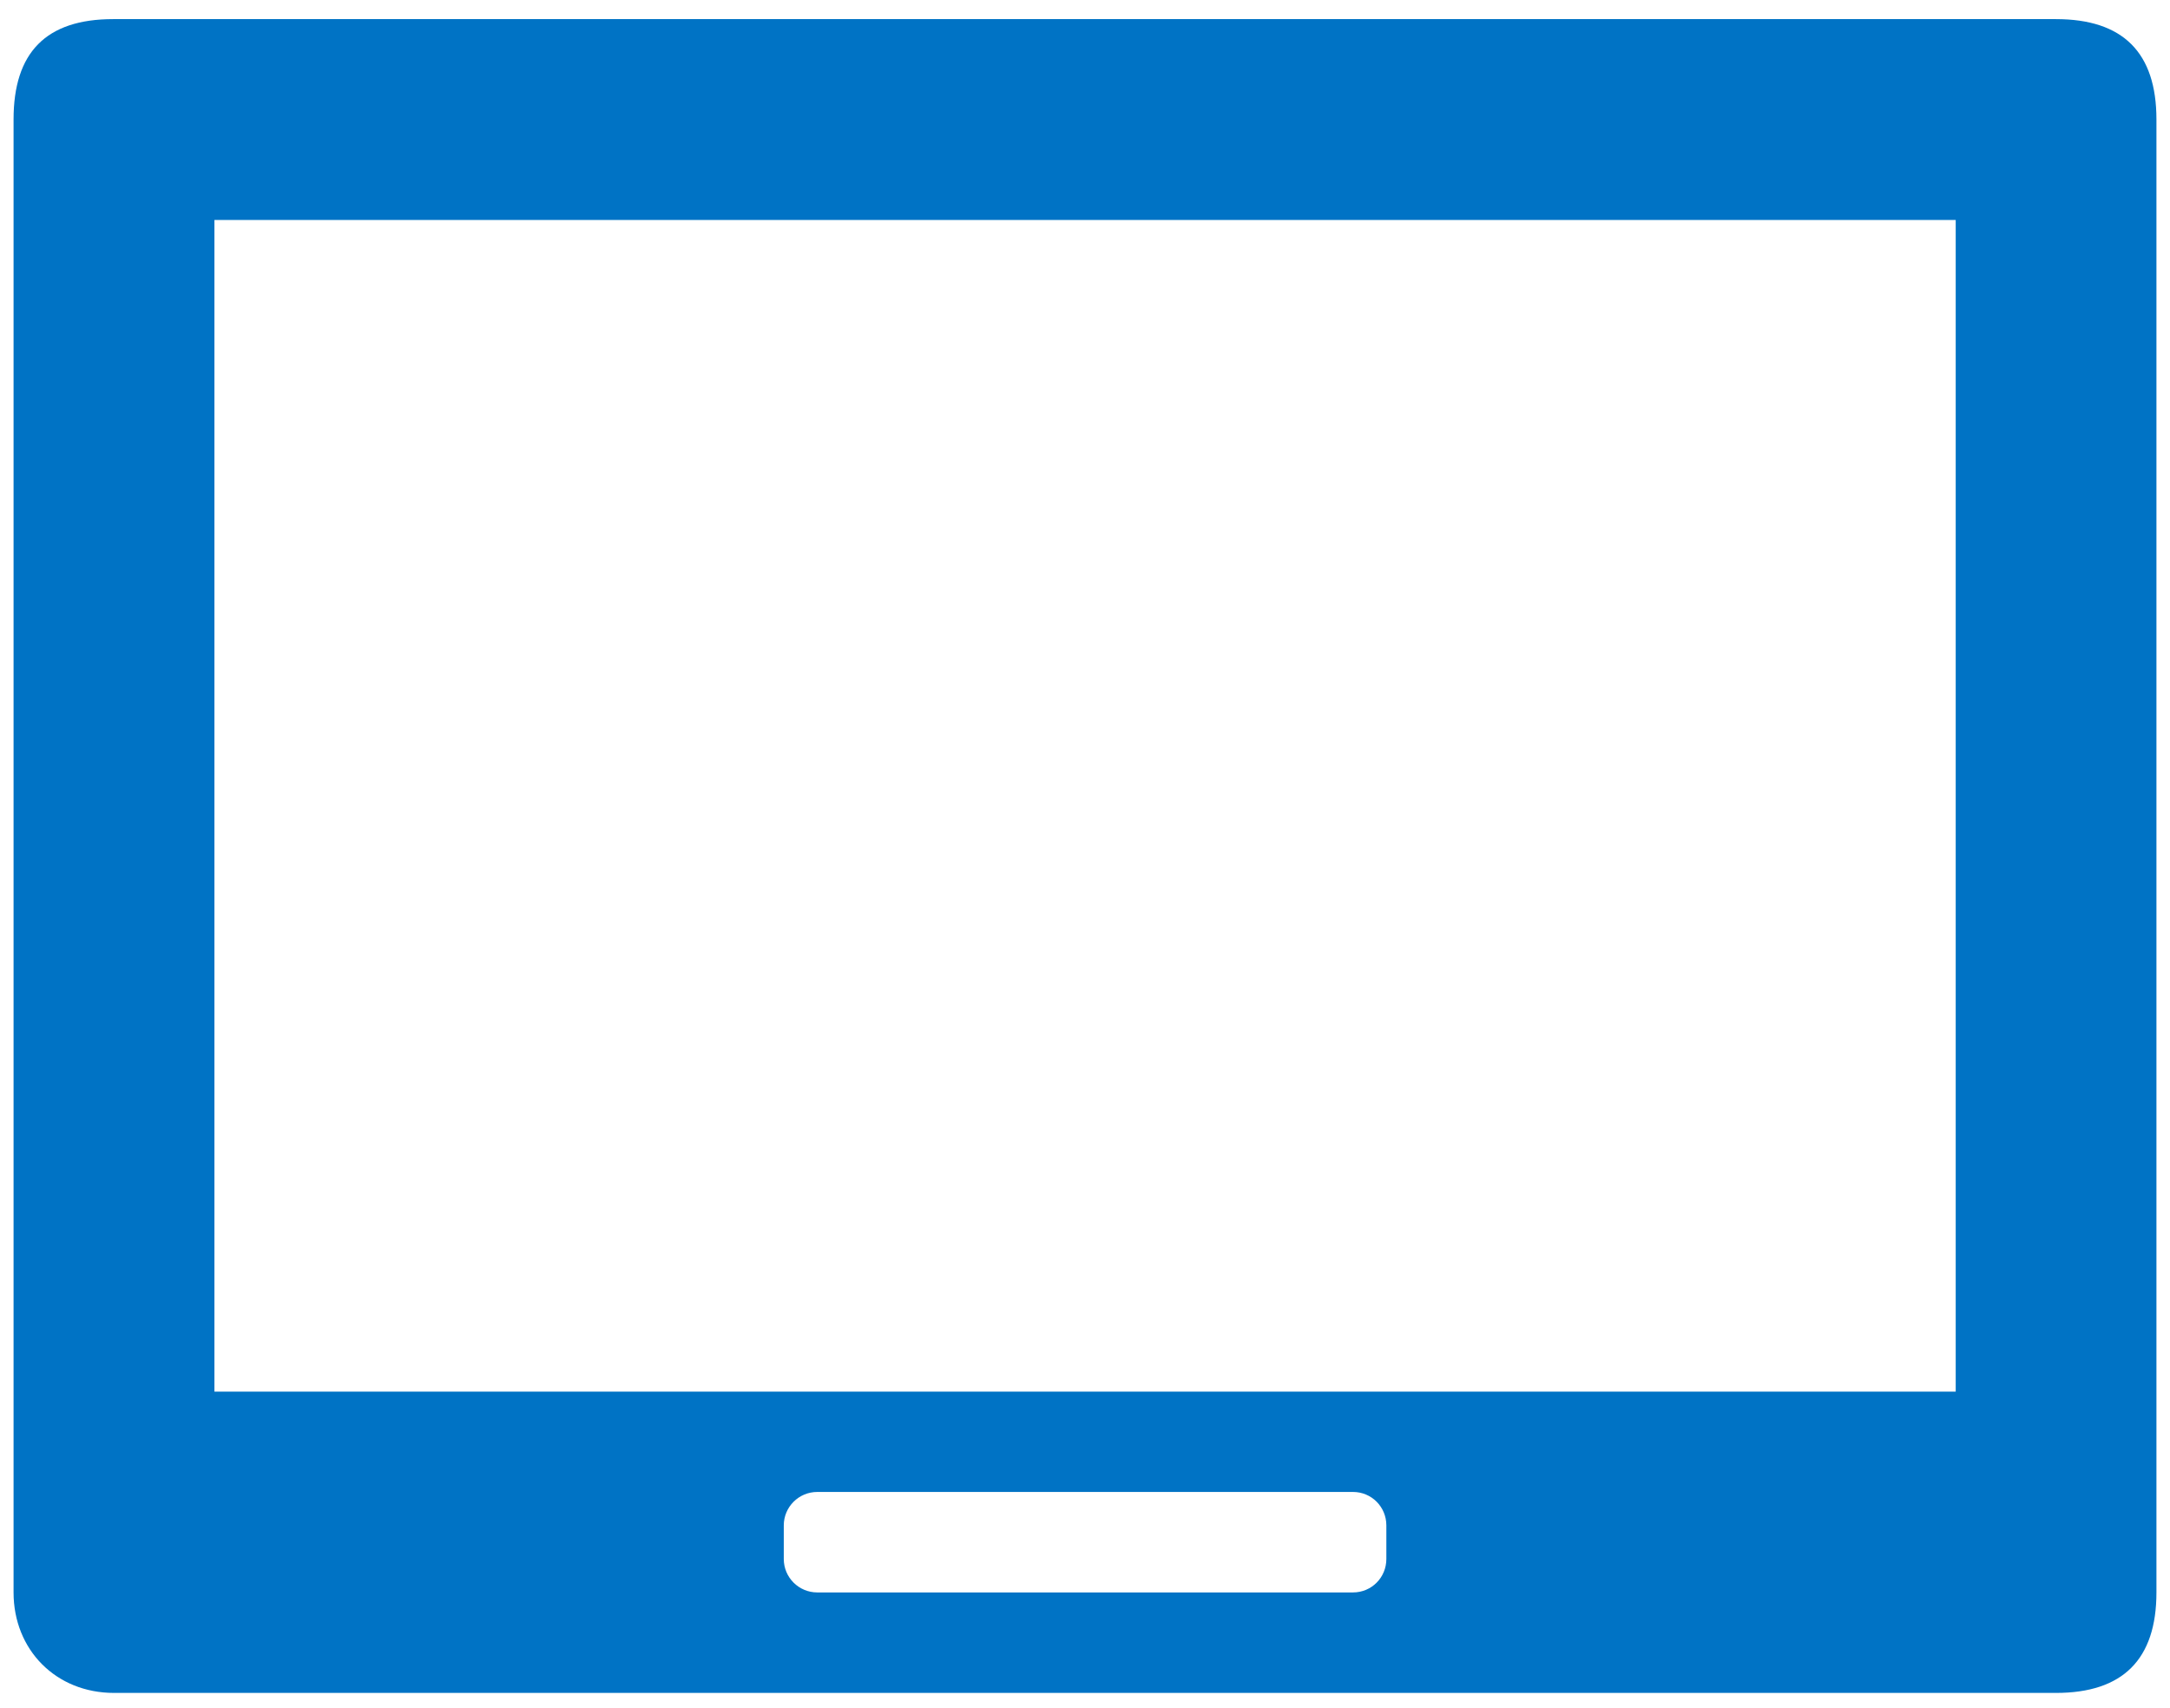 <svg xmlns="http://www.w3.org/2000/svg" width="16" height="12.594" viewBox="0 0 16 12.594"><path fill="#0073C5" d="M15.159.141h-14.325c-.495 0-.734.246-.734.74v10.862c0 .423.312.741.741.741h14.318c.494 0 .741-.248.741-.741v-10.862c0-.494-.247-.74-.741-.74m-4.937 11.355c0 .137-.109.247-.246.247h-3.95c-.136 0-.247-.11-.247-.247v-.247c0-.137.111-.247.247-.247h3.95c.137 0 .246.11.246.247v.247zm4.198-1.234h-12.839v-8.64h12.839v8.64z"/></svg>